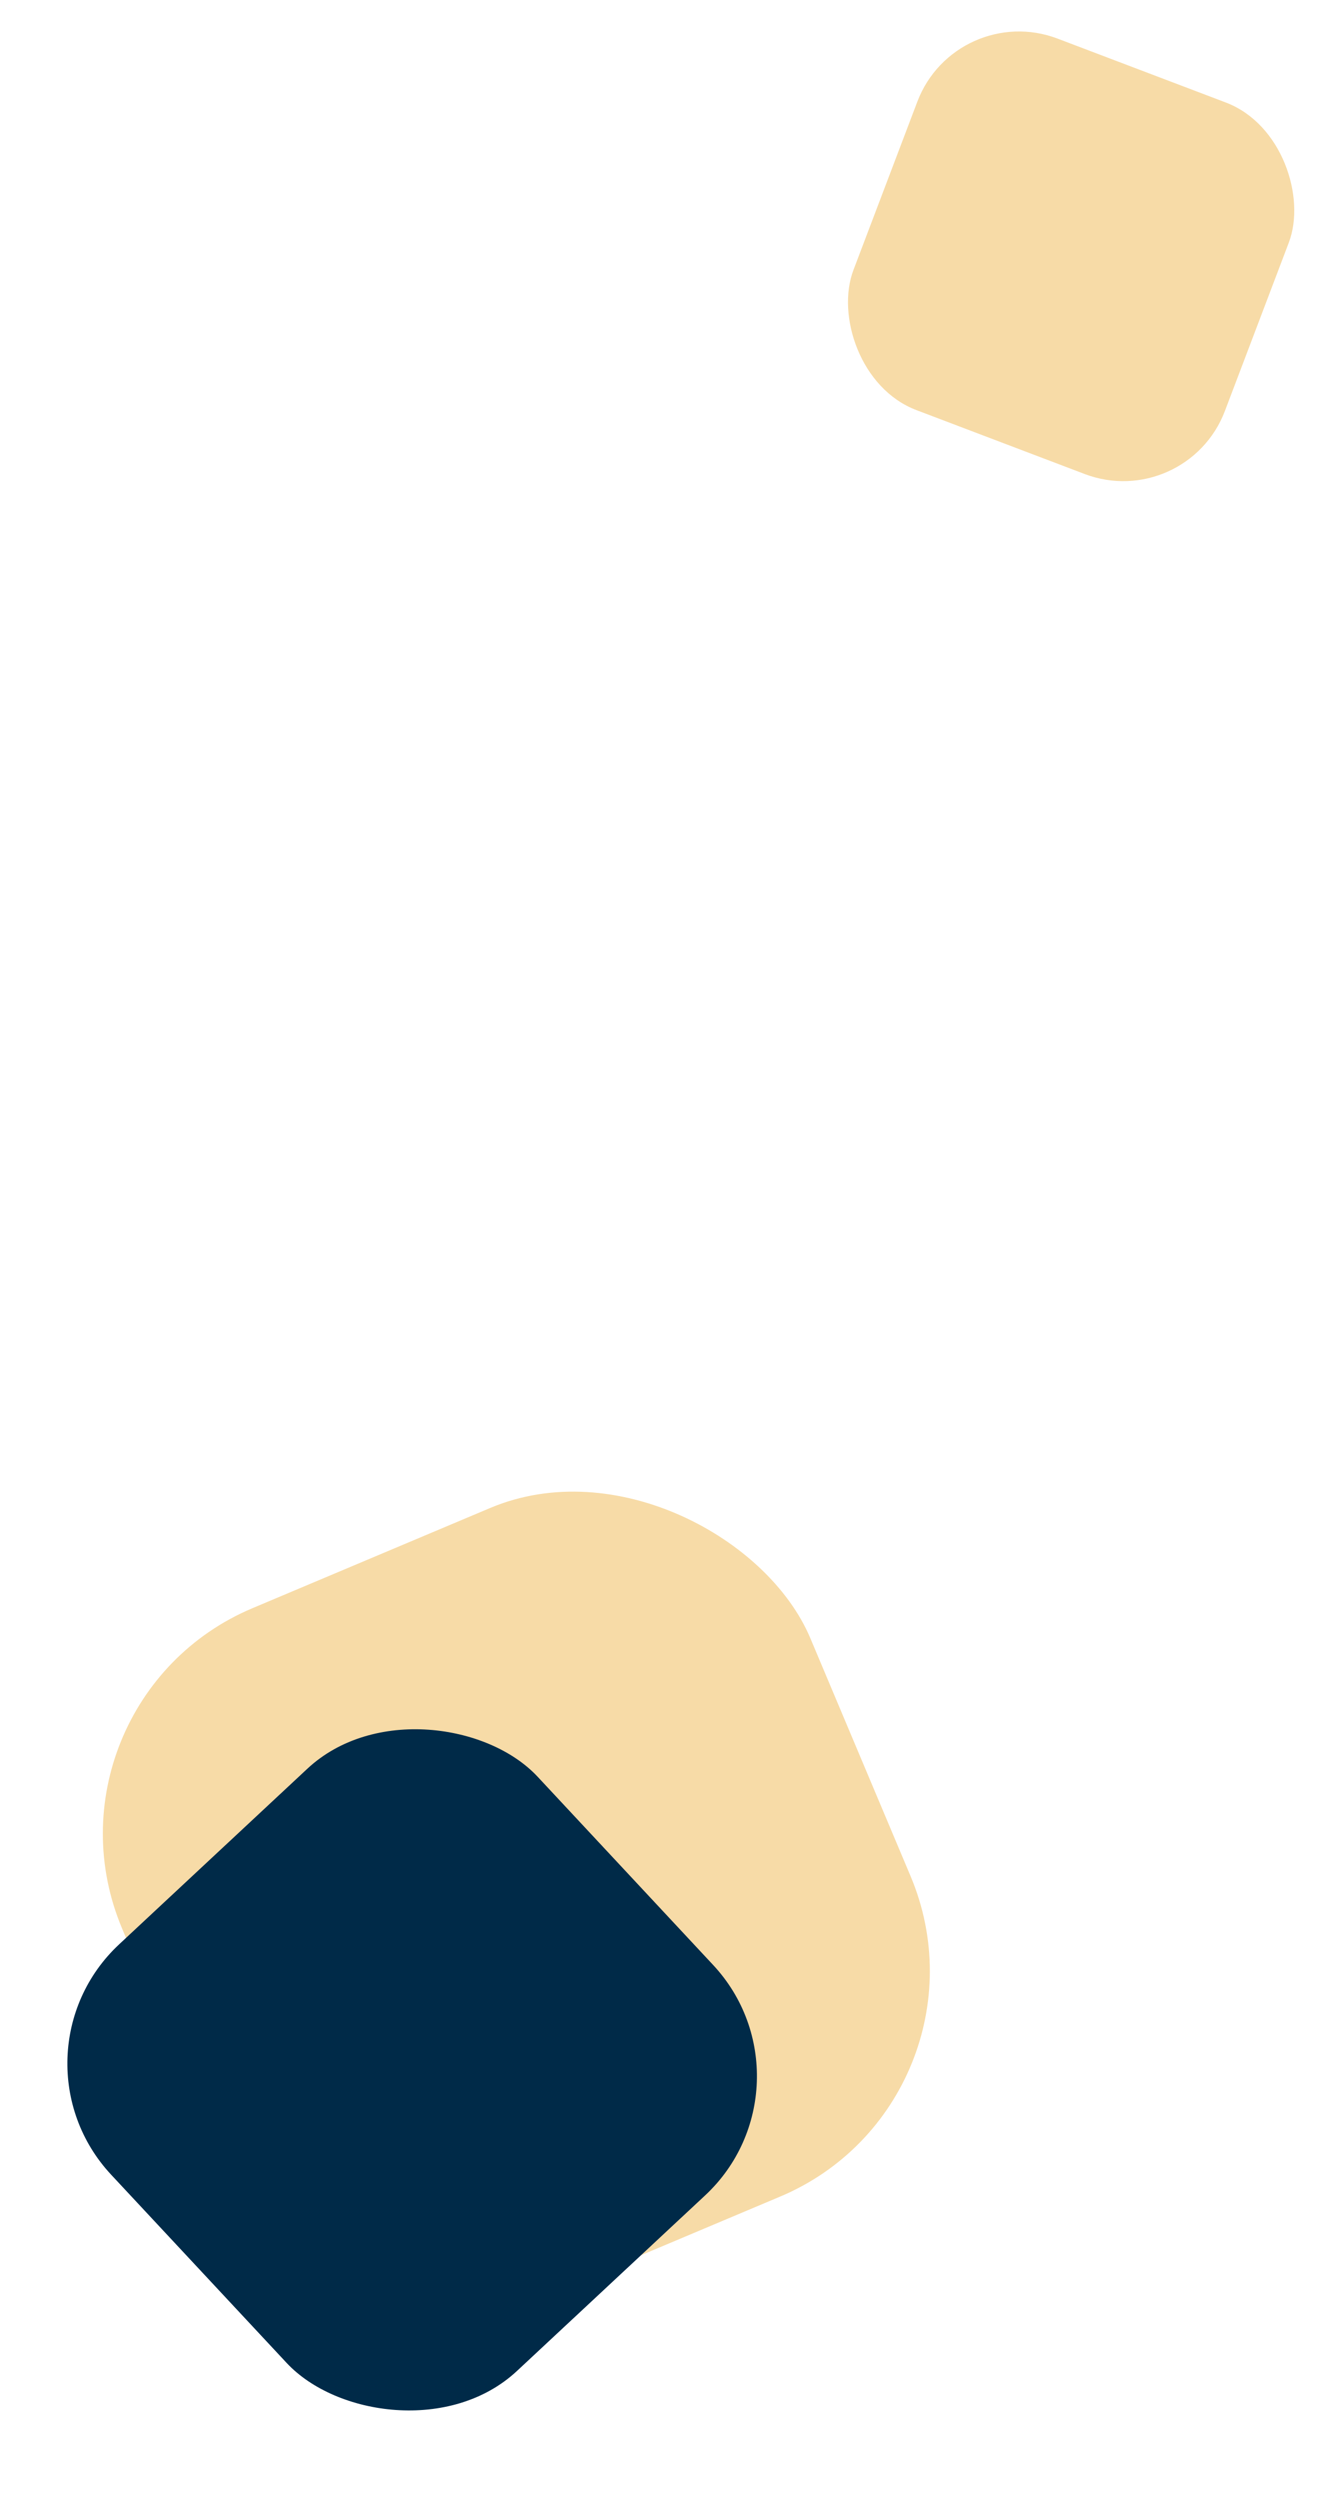<svg width="49" height="92" viewBox="0 0 49 92" fill="none" xmlns="http://www.w3.org/2000/svg">
<rect x="35.192" width="14.626" height="14.626" rx="4" transform="rotate(20.792 35.192 0)" fill="#F7DBA7"/>
<rect x="1" y="62.678" width="27.498" height="27.498" rx="9" transform="rotate(-22.85 1 62.678)" fill="#F7DBA7"/>
<rect y="75.644" width="21.471" height="21.471" rx="6" transform="rotate(-43.005 0 75.644)" fill="#002A48"/>
</svg>
